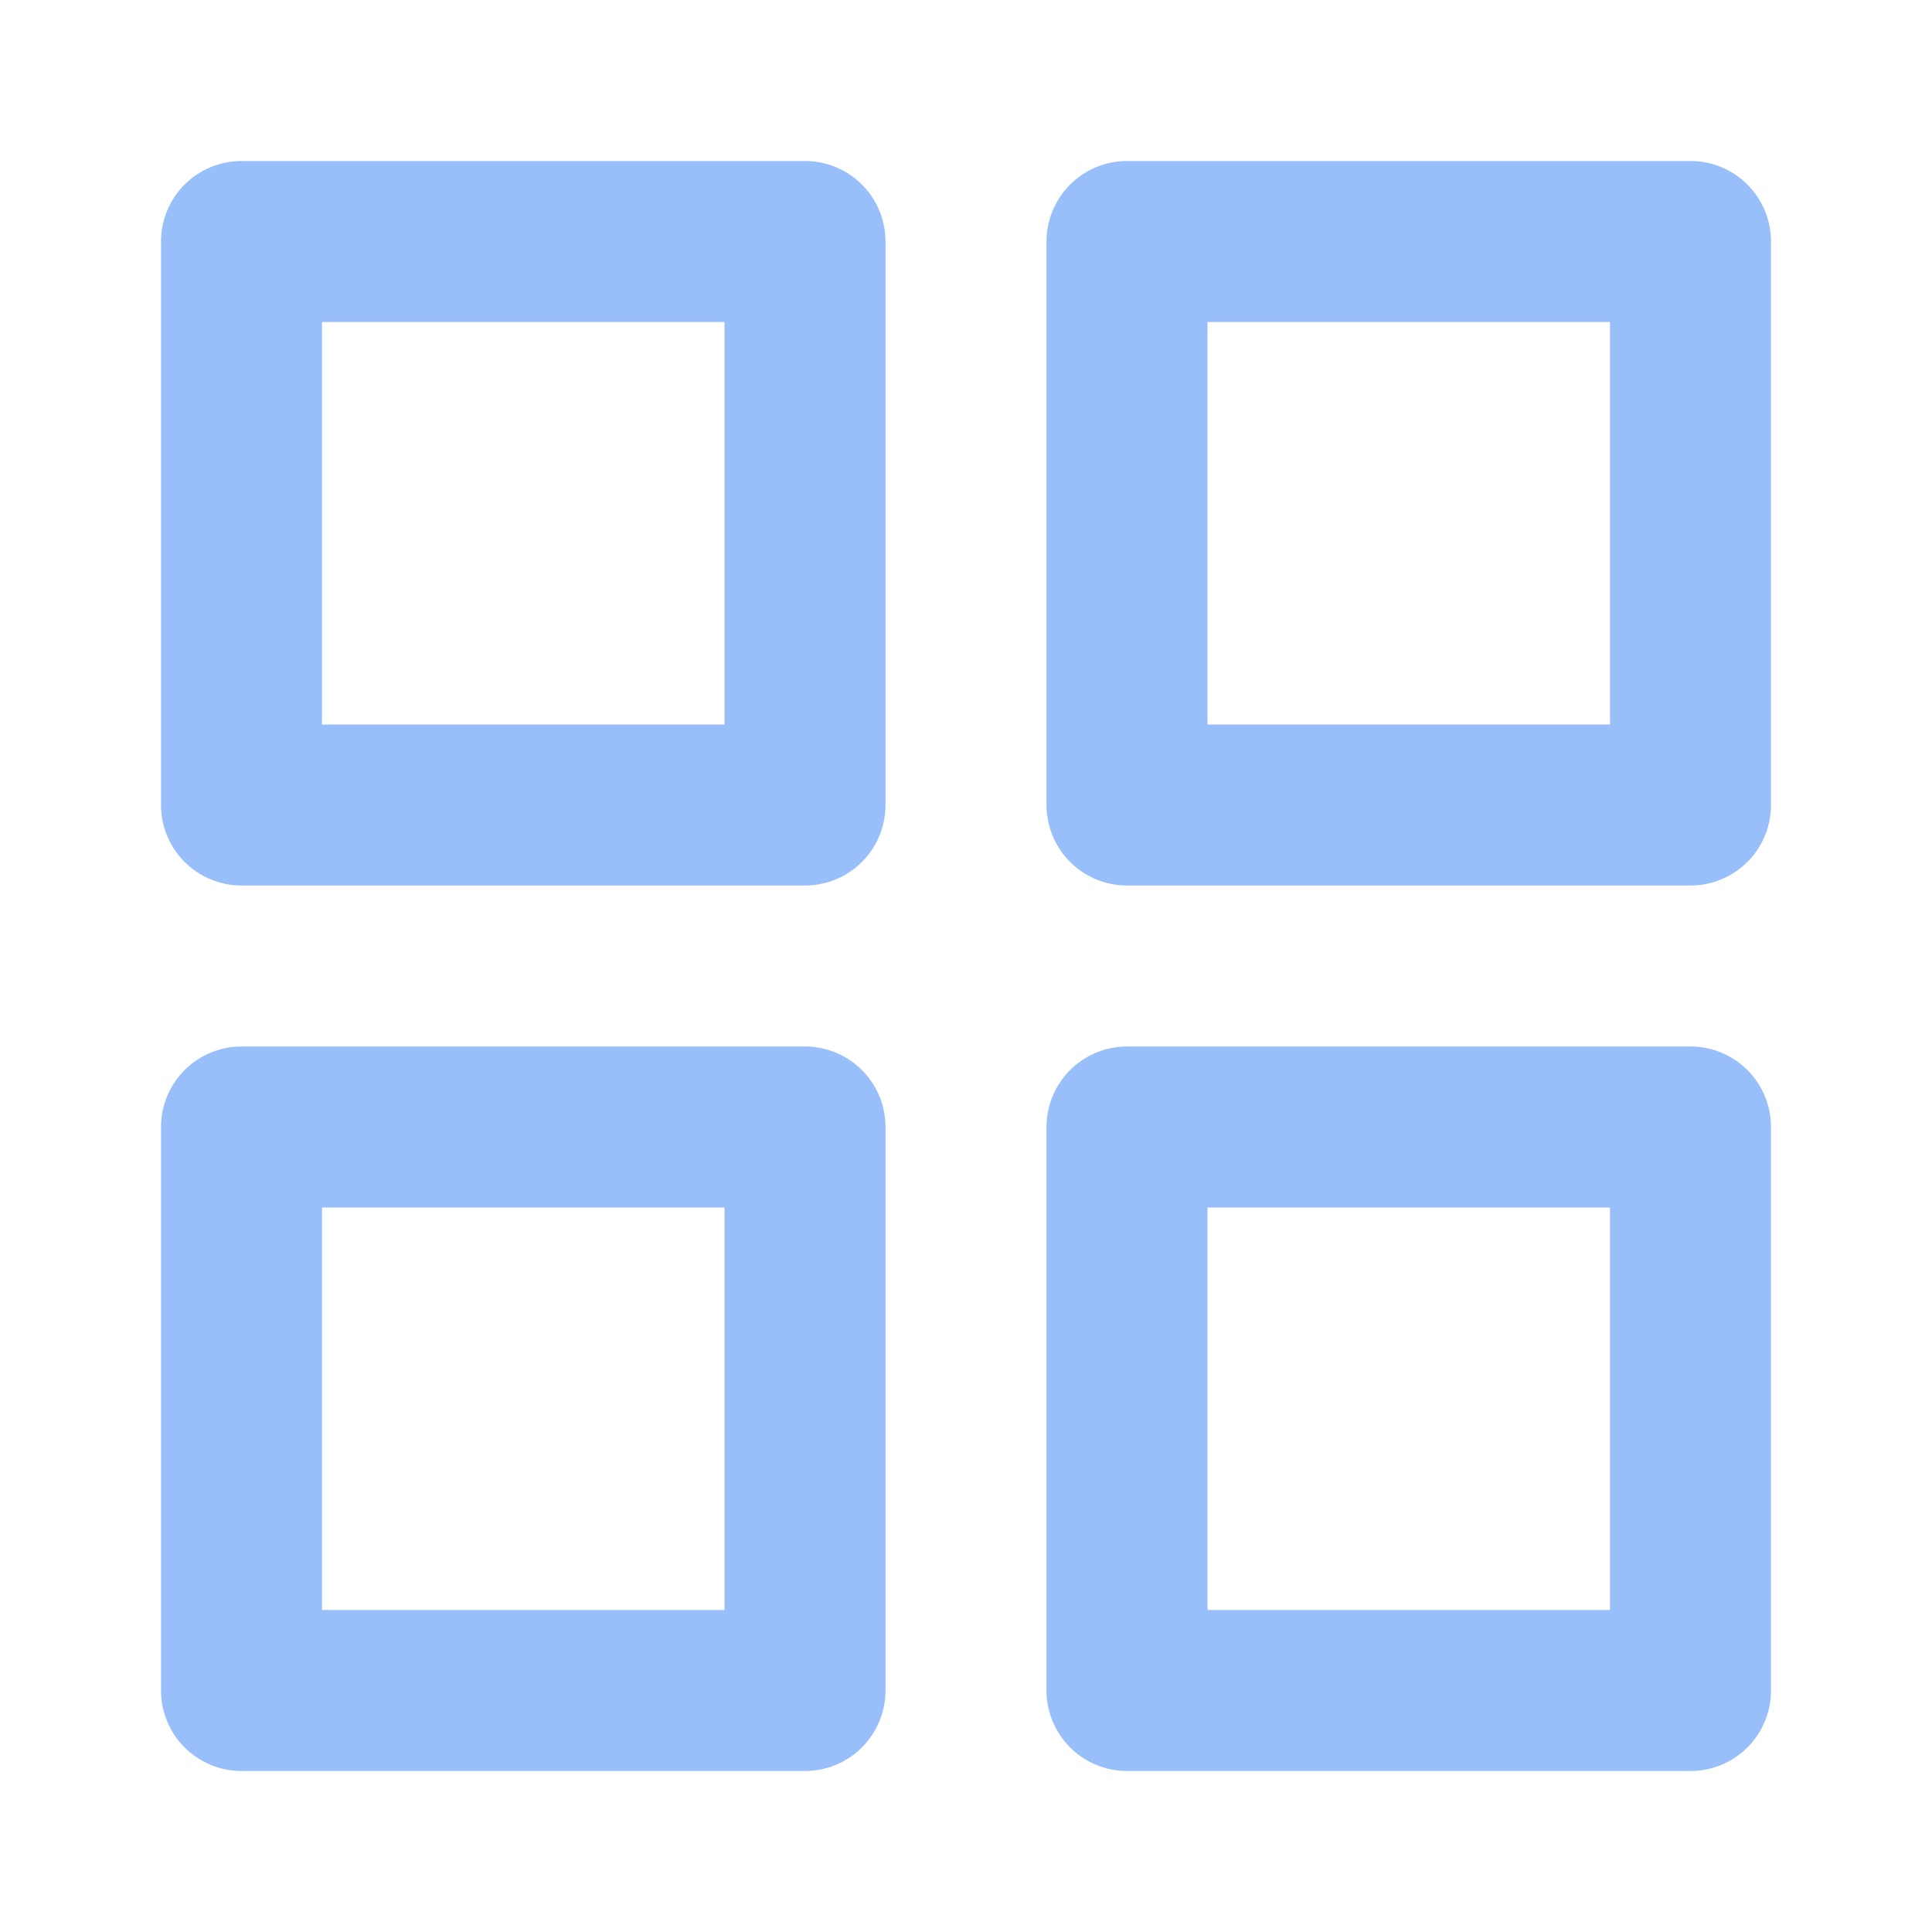 <svg fill="none" height="24" viewBox="0 0 24 24" width="24" xmlns="http://www.w3.org/2000/svg"><g stroke="#98bff9" stroke-linecap="round" stroke-linejoin="round" stroke-width="2"><path d="m10 3h-7v7h7z"/><path d="m21 3h-7v7h7z"/><path d="m21 14h-7v7h7z"/><path d="m10 14h-7v7h7z"/></g></svg>